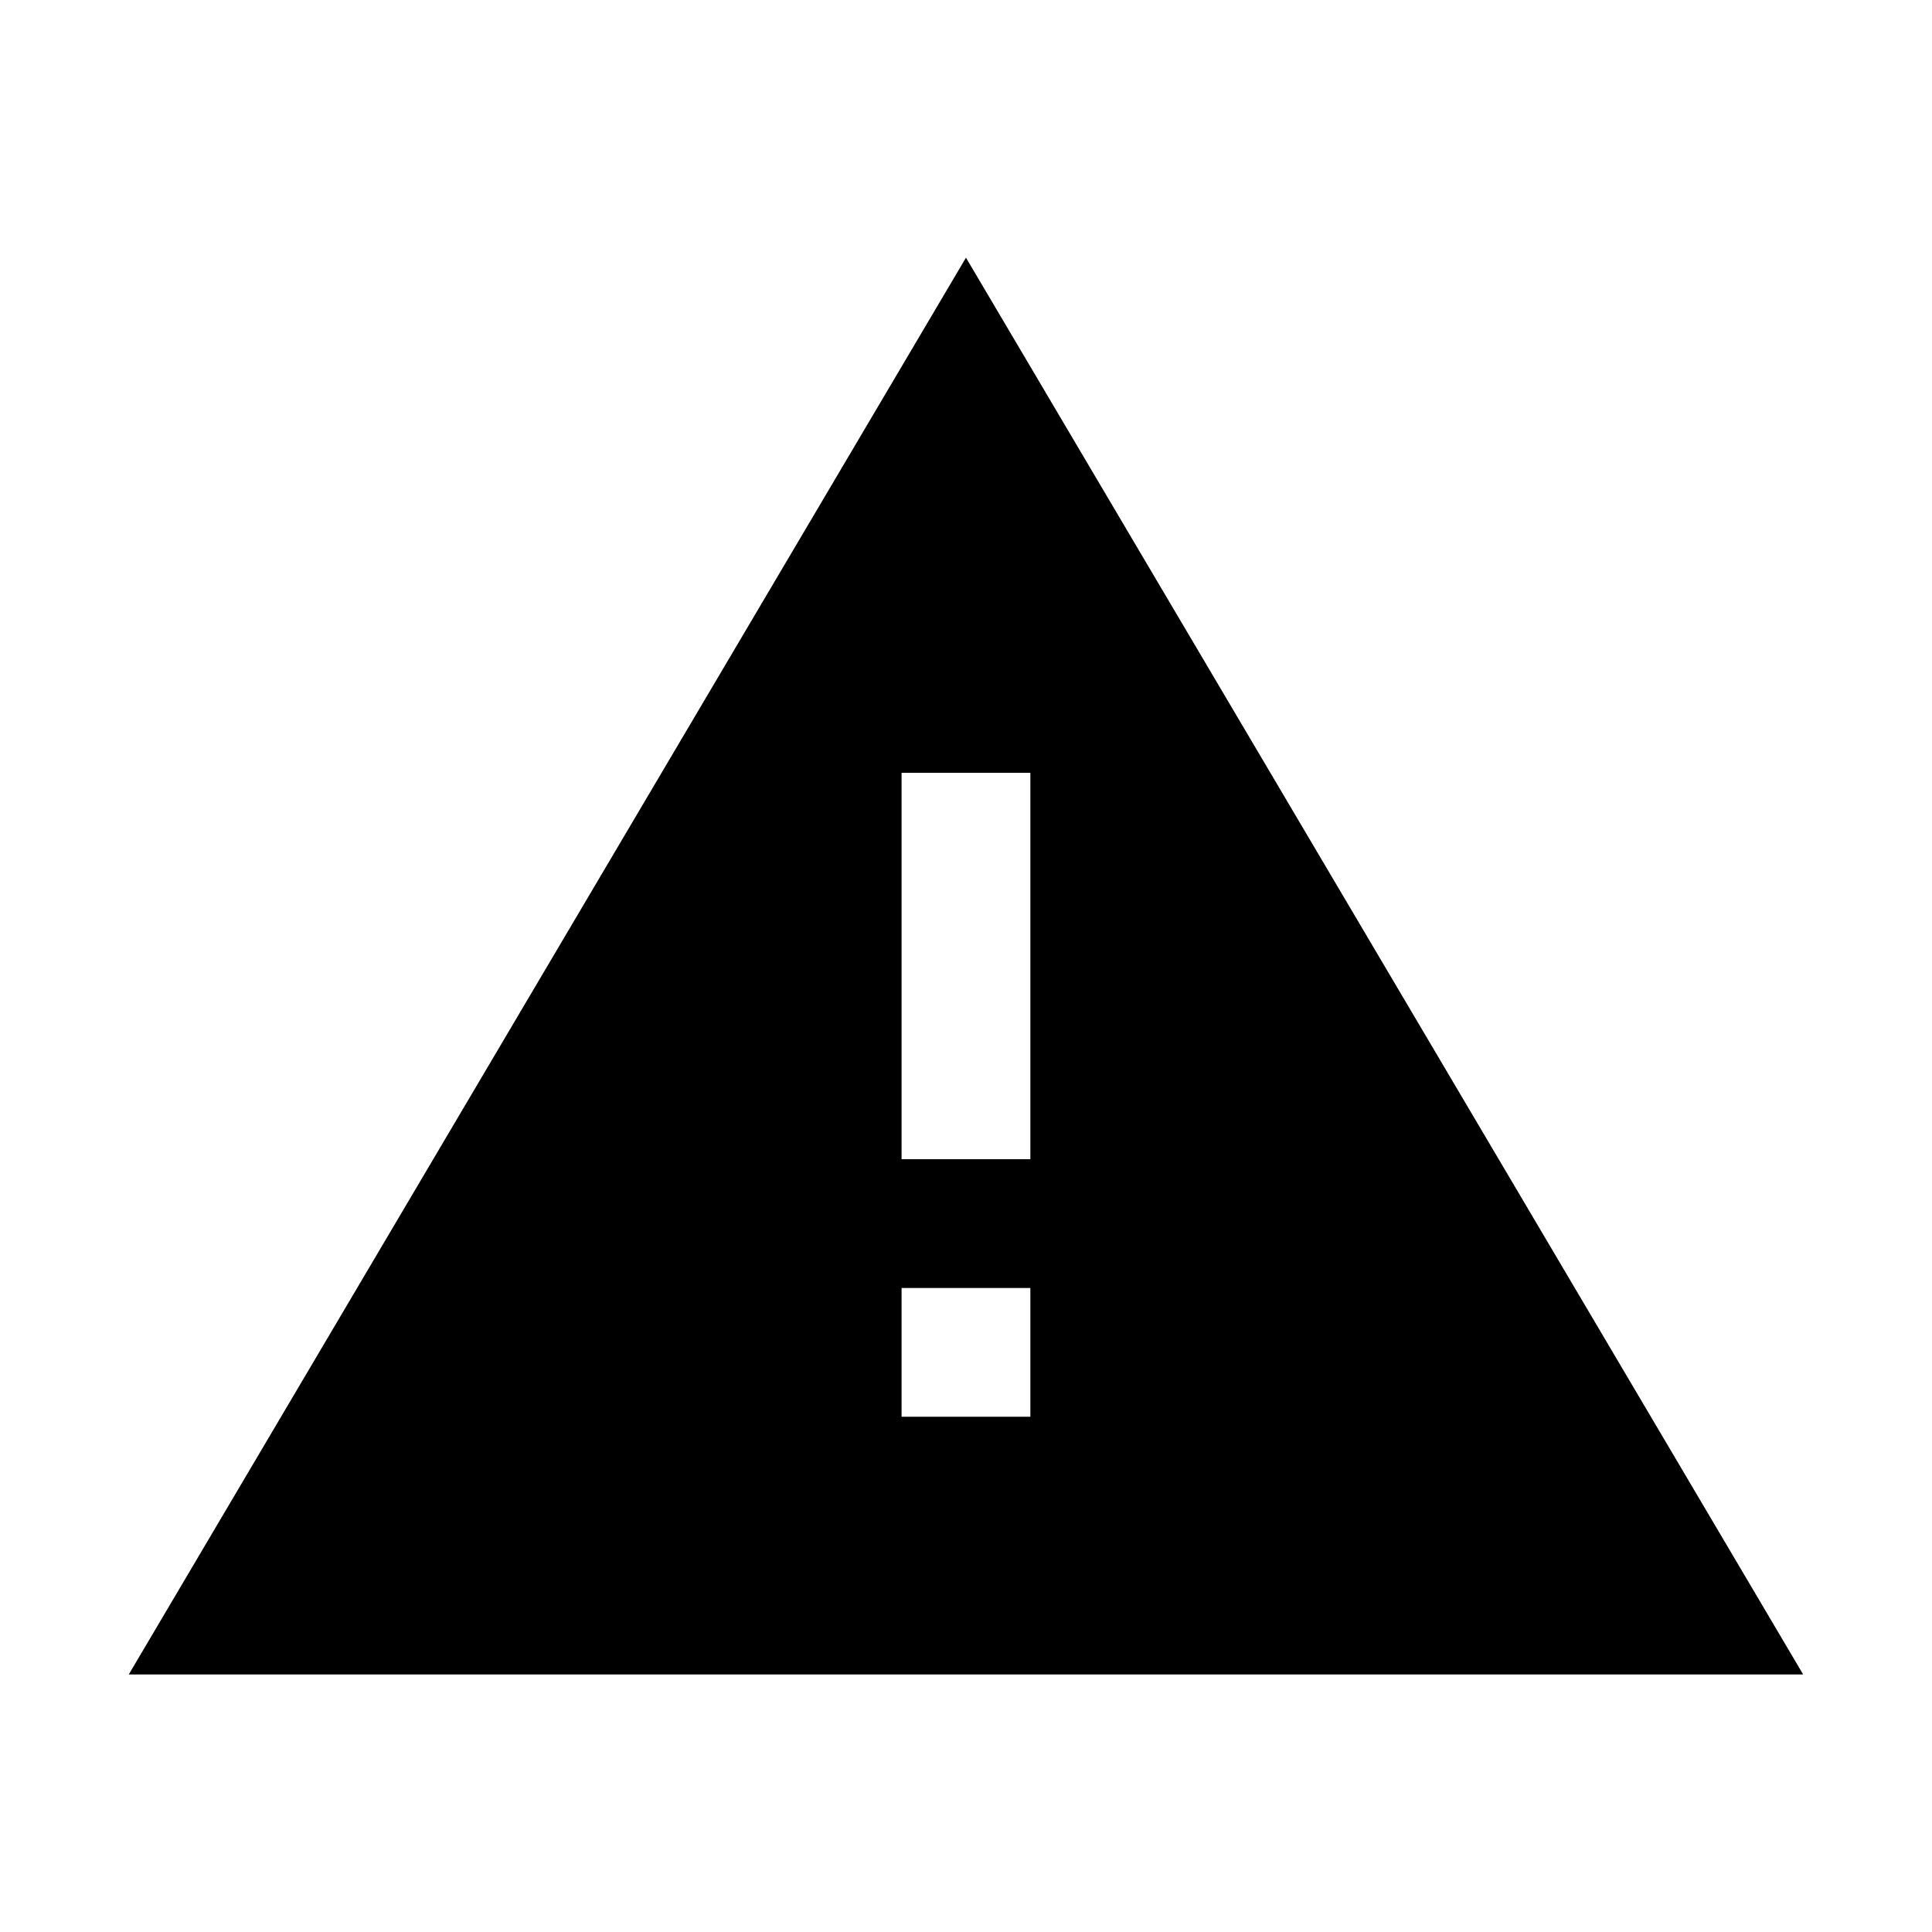 <!-- Generated by IcoMoon.io -->
<svg version="1.1" xmlns="http://www.w3.org/2000/svg" width="32" height="32" viewBox="0 0 32 32">
<title>warning</title>
<path d="M16 4.267l-13.867 23.467h27.733l-13.867-23.467zM14.933 12.8h2.133v6.4h-2.133v-6.4zM14.933 21.333h2.133v2.133h-2.133v-2.133z"></path>
</svg>
